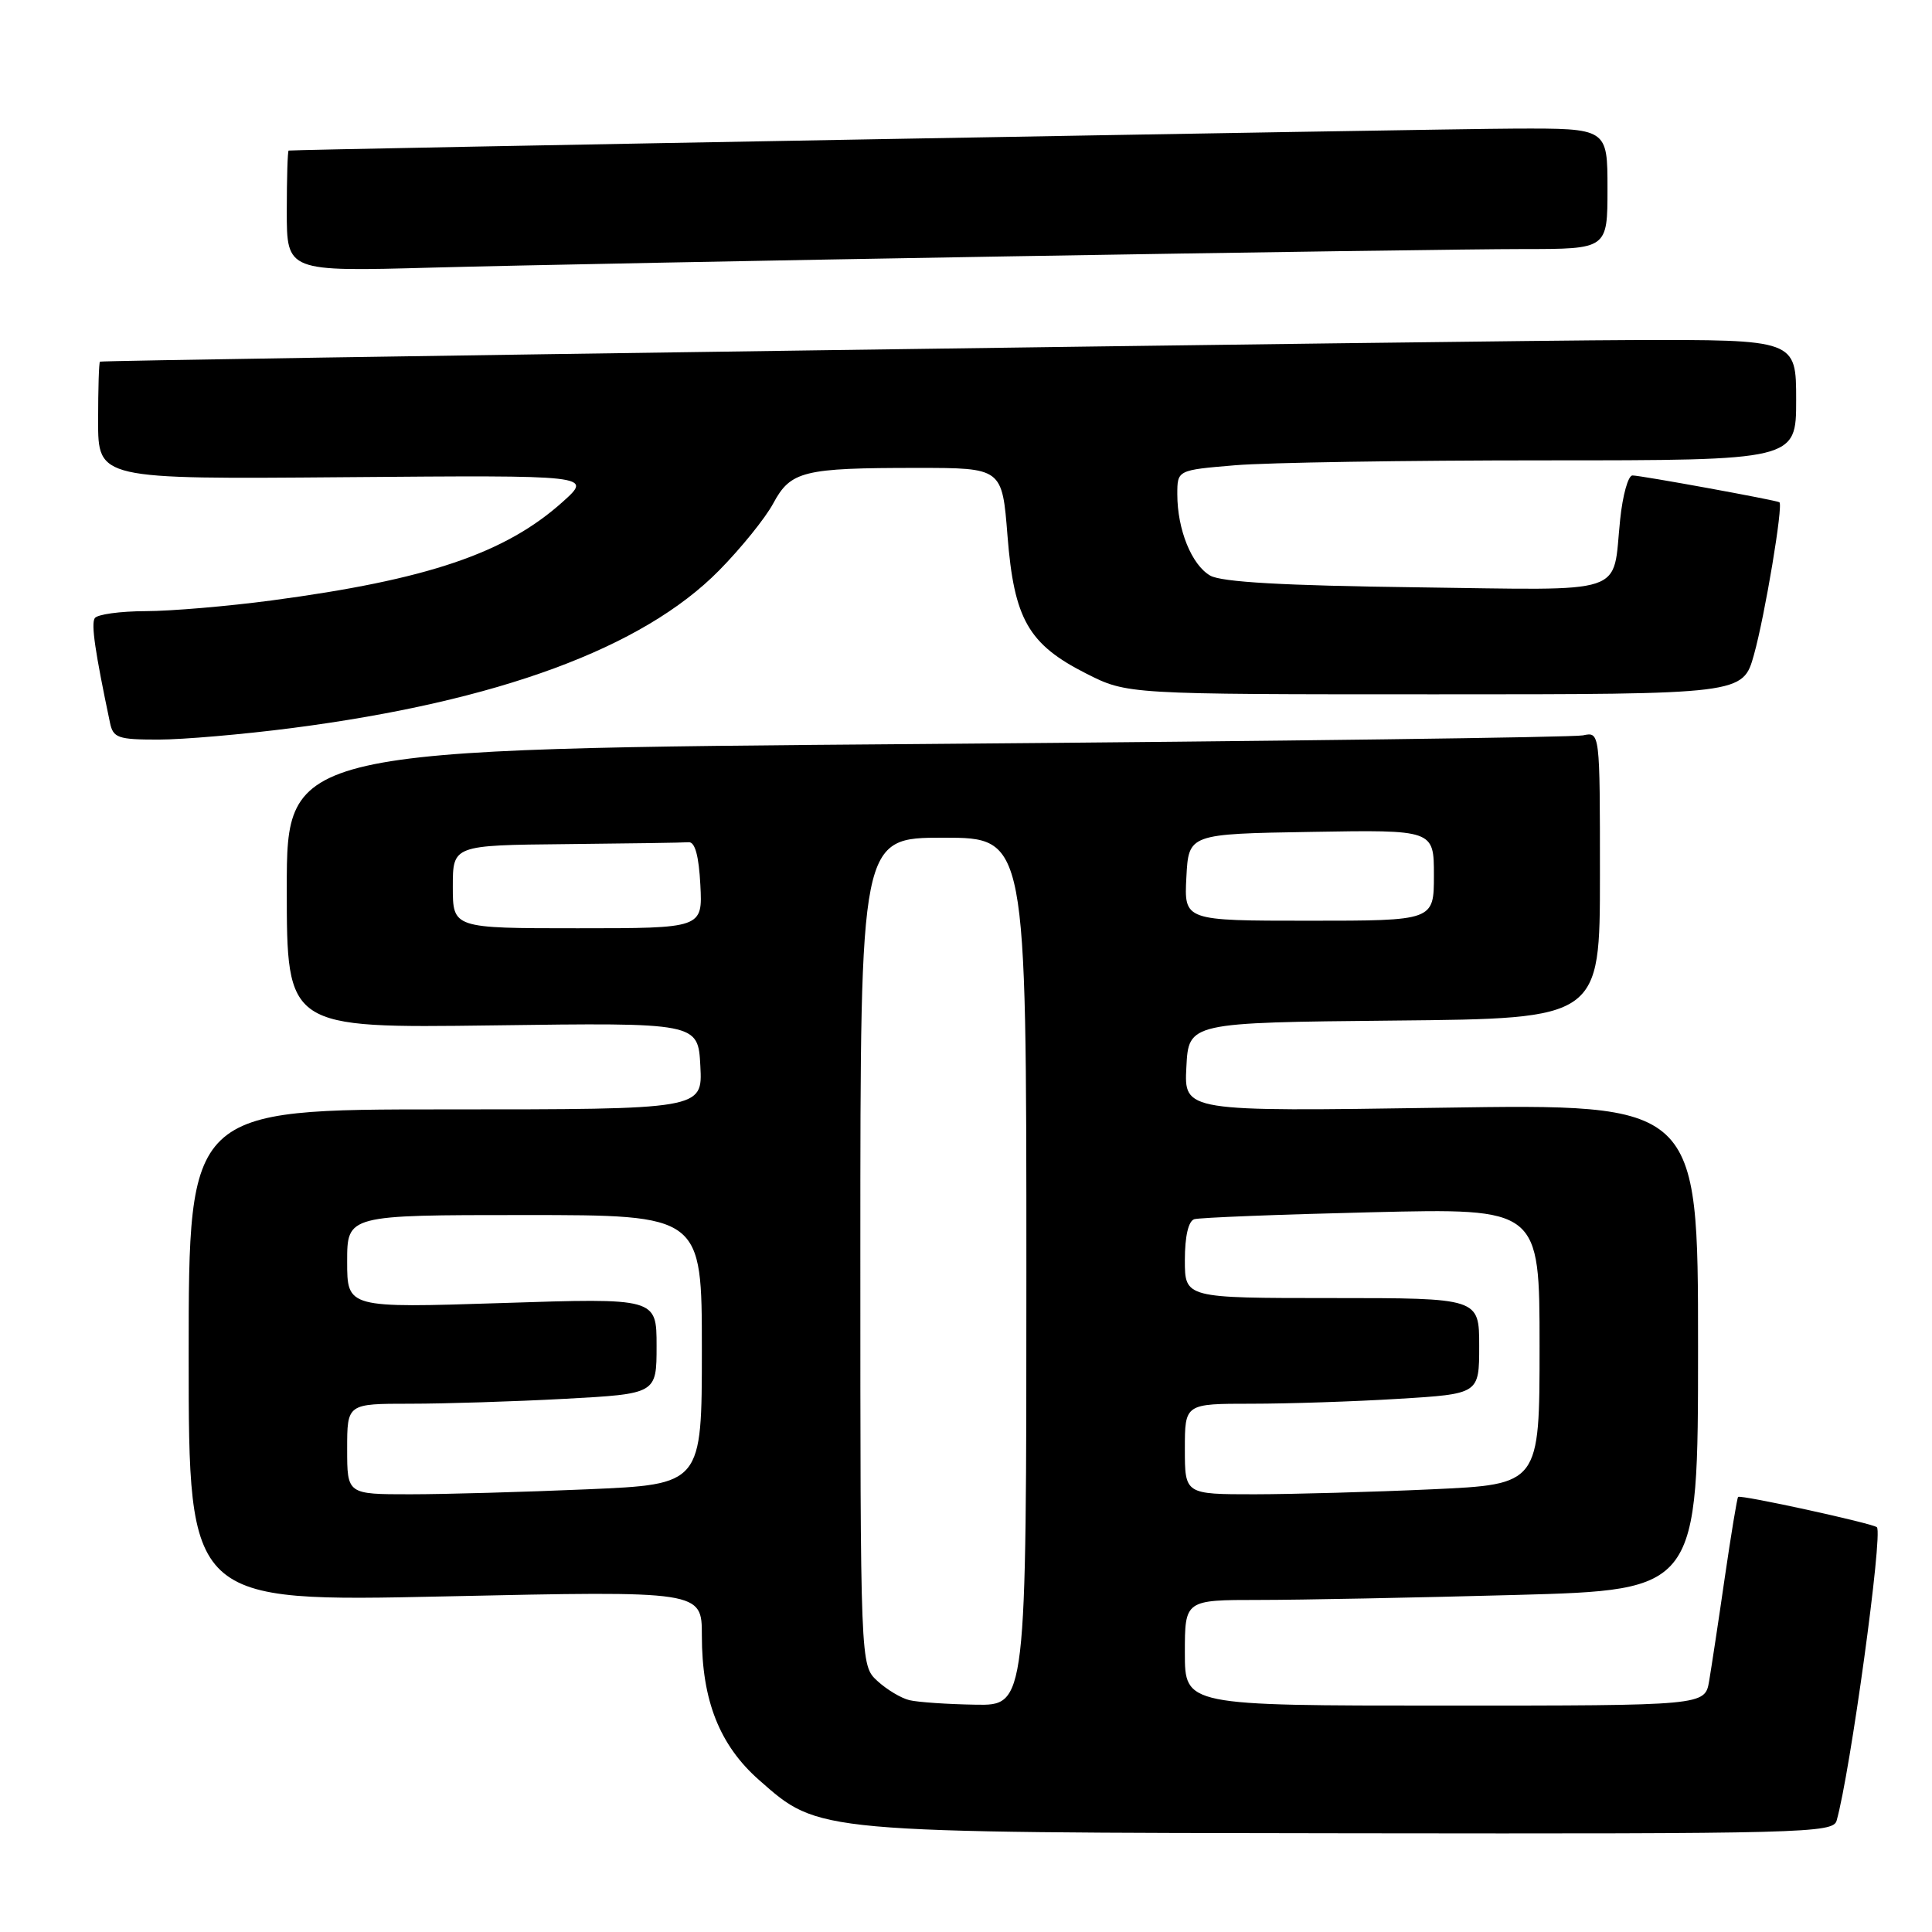 <?xml version="1.0" encoding="UTF-8" standalone="no"?>
<!DOCTYPE svg PUBLIC "-//W3C//DTD SVG 1.1//EN" "http://www.w3.org/Graphics/SVG/1.1/DTD/svg11.dtd" >
<svg xmlns="http://www.w3.org/2000/svg" xmlns:xlink="http://www.w3.org/1999/xlink" version="1.1" viewBox="0 0 256 256">
 <g >
 <path fill="currentColor"
d=" M 243.36 241.25 C 245.16 234.93 249.52 203.19 248.70 202.37 C 248.19 201.86 230.64 198.03 230.31 198.35 C 230.17 198.49 229.38 203.31 228.54 209.05 C 227.71 214.80 226.77 220.96 226.47 222.75 C 225.91 226.00 225.91 226.00 191.45 226.00 C 157.00 226.00 157.00 226.00 157.00 219.00 C 157.00 212.00 157.00 212.00 166.84 212.00 C 172.25 212.00 187.55 211.70 200.84 211.34 C 225.00 210.68 225.00 210.68 225.00 178.47 C 225.00 146.26 225.00 146.26 190.95 146.78 C 156.89 147.29 156.89 147.29 157.20 141.40 C 157.50 135.50 157.50 135.50 184.75 135.23 C 212.00 134.97 212.00 134.97 212.00 115.96 C 212.00 96.96 212.00 96.96 209.75 97.44 C 208.51 97.70 169.36 98.21 122.75 98.58 C 38.00 99.24 38.00 99.24 38.00 117.74 C 38.00 136.23 38.00 136.23 65.25 135.87 C 92.50 135.50 92.50 135.50 92.80 141.25 C 93.10 147.00 93.10 147.00 59.05 147.00 C 25.00 147.00 25.00 147.00 25.00 179.63 C 25.00 212.27 25.00 212.27 59.00 211.53 C 93.00 210.79 93.00 210.79 93.00 216.72 C 93.00 225.32 95.35 231.26 100.59 235.87 C 108.58 242.90 107.74 242.83 179.18 242.92 C 239.02 243.00 242.90 242.89 243.36 241.25 Z  M 38.70 96.47 C 66.02 92.93 85.17 85.86 95.28 75.59 C 98.19 72.64 101.42 68.64 102.46 66.70 C 104.77 62.41 106.43 62.00 121.52 62.00 C 132.79 62.00 132.79 62.00 133.50 71.01 C 134.37 82.05 136.27 85.37 143.93 89.25 C 149.36 92.00 149.36 92.00 190.15 92.00 C 230.94 92.00 230.94 92.00 232.41 86.75 C 233.87 81.52 236.31 66.89 235.78 66.55 C 235.32 66.27 217.42 63.00 216.31 63.00 C 215.74 63.00 215.01 65.62 214.68 68.83 C 213.61 79.04 216.17 78.19 187.61 77.82 C 170.12 77.60 161.85 77.13 160.36 76.27 C 157.90 74.86 156.00 70.17 156.00 65.50 C 156.00 62.29 156.00 62.29 163.65 61.65 C 167.86 61.29 186.31 61.00 204.65 61.00 C 238.00 61.00 238.00 61.00 238.00 53.00 C 238.00 45.00 238.00 45.00 216.25 45.06 C 197.38 45.11 13.93 47.69 13.25 47.92 C 13.11 47.96 13.00 51.49 13.00 55.75 C 13.00 63.50 13.00 63.50 45.75 63.23 C 78.50 62.96 78.50 62.96 74.57 66.49 C 66.98 73.31 56.65 76.81 36.00 79.56 C 30.22 80.33 22.71 80.97 19.31 80.98 C 15.90 80.99 12.86 81.41 12.55 81.92 C 12.06 82.71 12.60 86.39 14.57 95.75 C 14.99 97.78 15.63 98.00 20.97 98.00 C 24.23 98.00 32.21 97.31 38.70 96.47 Z  M 133.58 33.97 C 164.97 33.44 195.69 33.00 201.83 33.00 C 213.00 33.00 213.00 33.00 213.00 25.00 C 213.00 17.00 213.00 17.00 200.75 17.04 C 190.90 17.07 39.15 19.79 38.25 19.95 C 38.11 19.98 38.00 23.60 38.00 27.99 C 38.00 35.99 38.00 35.99 57.25 35.46 C 67.84 35.17 102.19 34.50 133.58 33.97 Z  M 120.50 225.28 C 119.40 225.02 117.49 223.87 116.25 222.73 C 114.00 220.65 114.00 220.65 114.00 165.83 C 114.00 111.00 114.00 111.00 125.00 111.00 C 136.00 111.00 136.00 111.00 136.00 168.50 C 136.00 226.00 136.00 226.00 129.25 225.88 C 125.54 225.82 121.60 225.55 120.50 225.28 Z  M 46.00 192.00 C 46.00 186.00 46.00 186.00 54.34 186.00 C 58.93 186.00 68.16 185.71 74.84 185.35 C 87.00 184.69 87.00 184.69 87.00 178.34 C 87.00 171.99 87.00 171.99 66.50 172.66 C 46.00 173.32 46.00 173.32 46.00 167.16 C 46.00 161.00 46.00 161.00 69.50 161.00 C 93.00 161.00 93.00 161.00 93.00 178.84 C 93.00 196.69 93.00 196.69 77.84 197.34 C 69.50 197.70 58.93 198.00 54.34 198.00 C 46.00 198.00 46.00 198.00 46.00 192.00 Z  M 157.00 192.00 C 157.00 186.00 157.00 186.00 165.84 186.00 C 170.71 186.00 179.48 185.71 185.34 185.35 C 196.00 184.70 196.00 184.70 196.00 178.35 C 196.00 172.00 196.00 172.00 176.50 172.00 C 157.00 172.00 157.00 172.00 157.00 166.97 C 157.00 163.82 157.47 161.79 158.25 161.55 C 158.94 161.34 169.51 160.92 181.75 160.63 C 204.00 160.09 204.00 160.09 204.00 178.39 C 204.00 196.69 204.00 196.69 189.75 197.34 C 181.91 197.70 171.34 197.99 166.25 198.00 C 157.00 198.00 157.00 198.00 157.00 192.00 Z  M 60.00 117.50 C 60.00 112.00 60.00 112.00 75.00 111.85 C 83.25 111.77 90.56 111.66 91.25 111.60 C 92.09 111.53 92.60 113.41 92.80 117.25 C 93.10 123.00 93.10 123.00 76.55 123.00 C 60.00 123.00 60.00 123.00 60.00 117.50 Z  M 157.20 116.25 C 157.50 110.50 157.50 110.50 173.75 110.23 C 190.00 109.95 190.00 109.95 190.00 115.98 C 190.00 122.00 190.00 122.00 173.45 122.00 C 156.90 122.00 156.90 122.00 157.20 116.25 Z "/>
</g>
</svg>